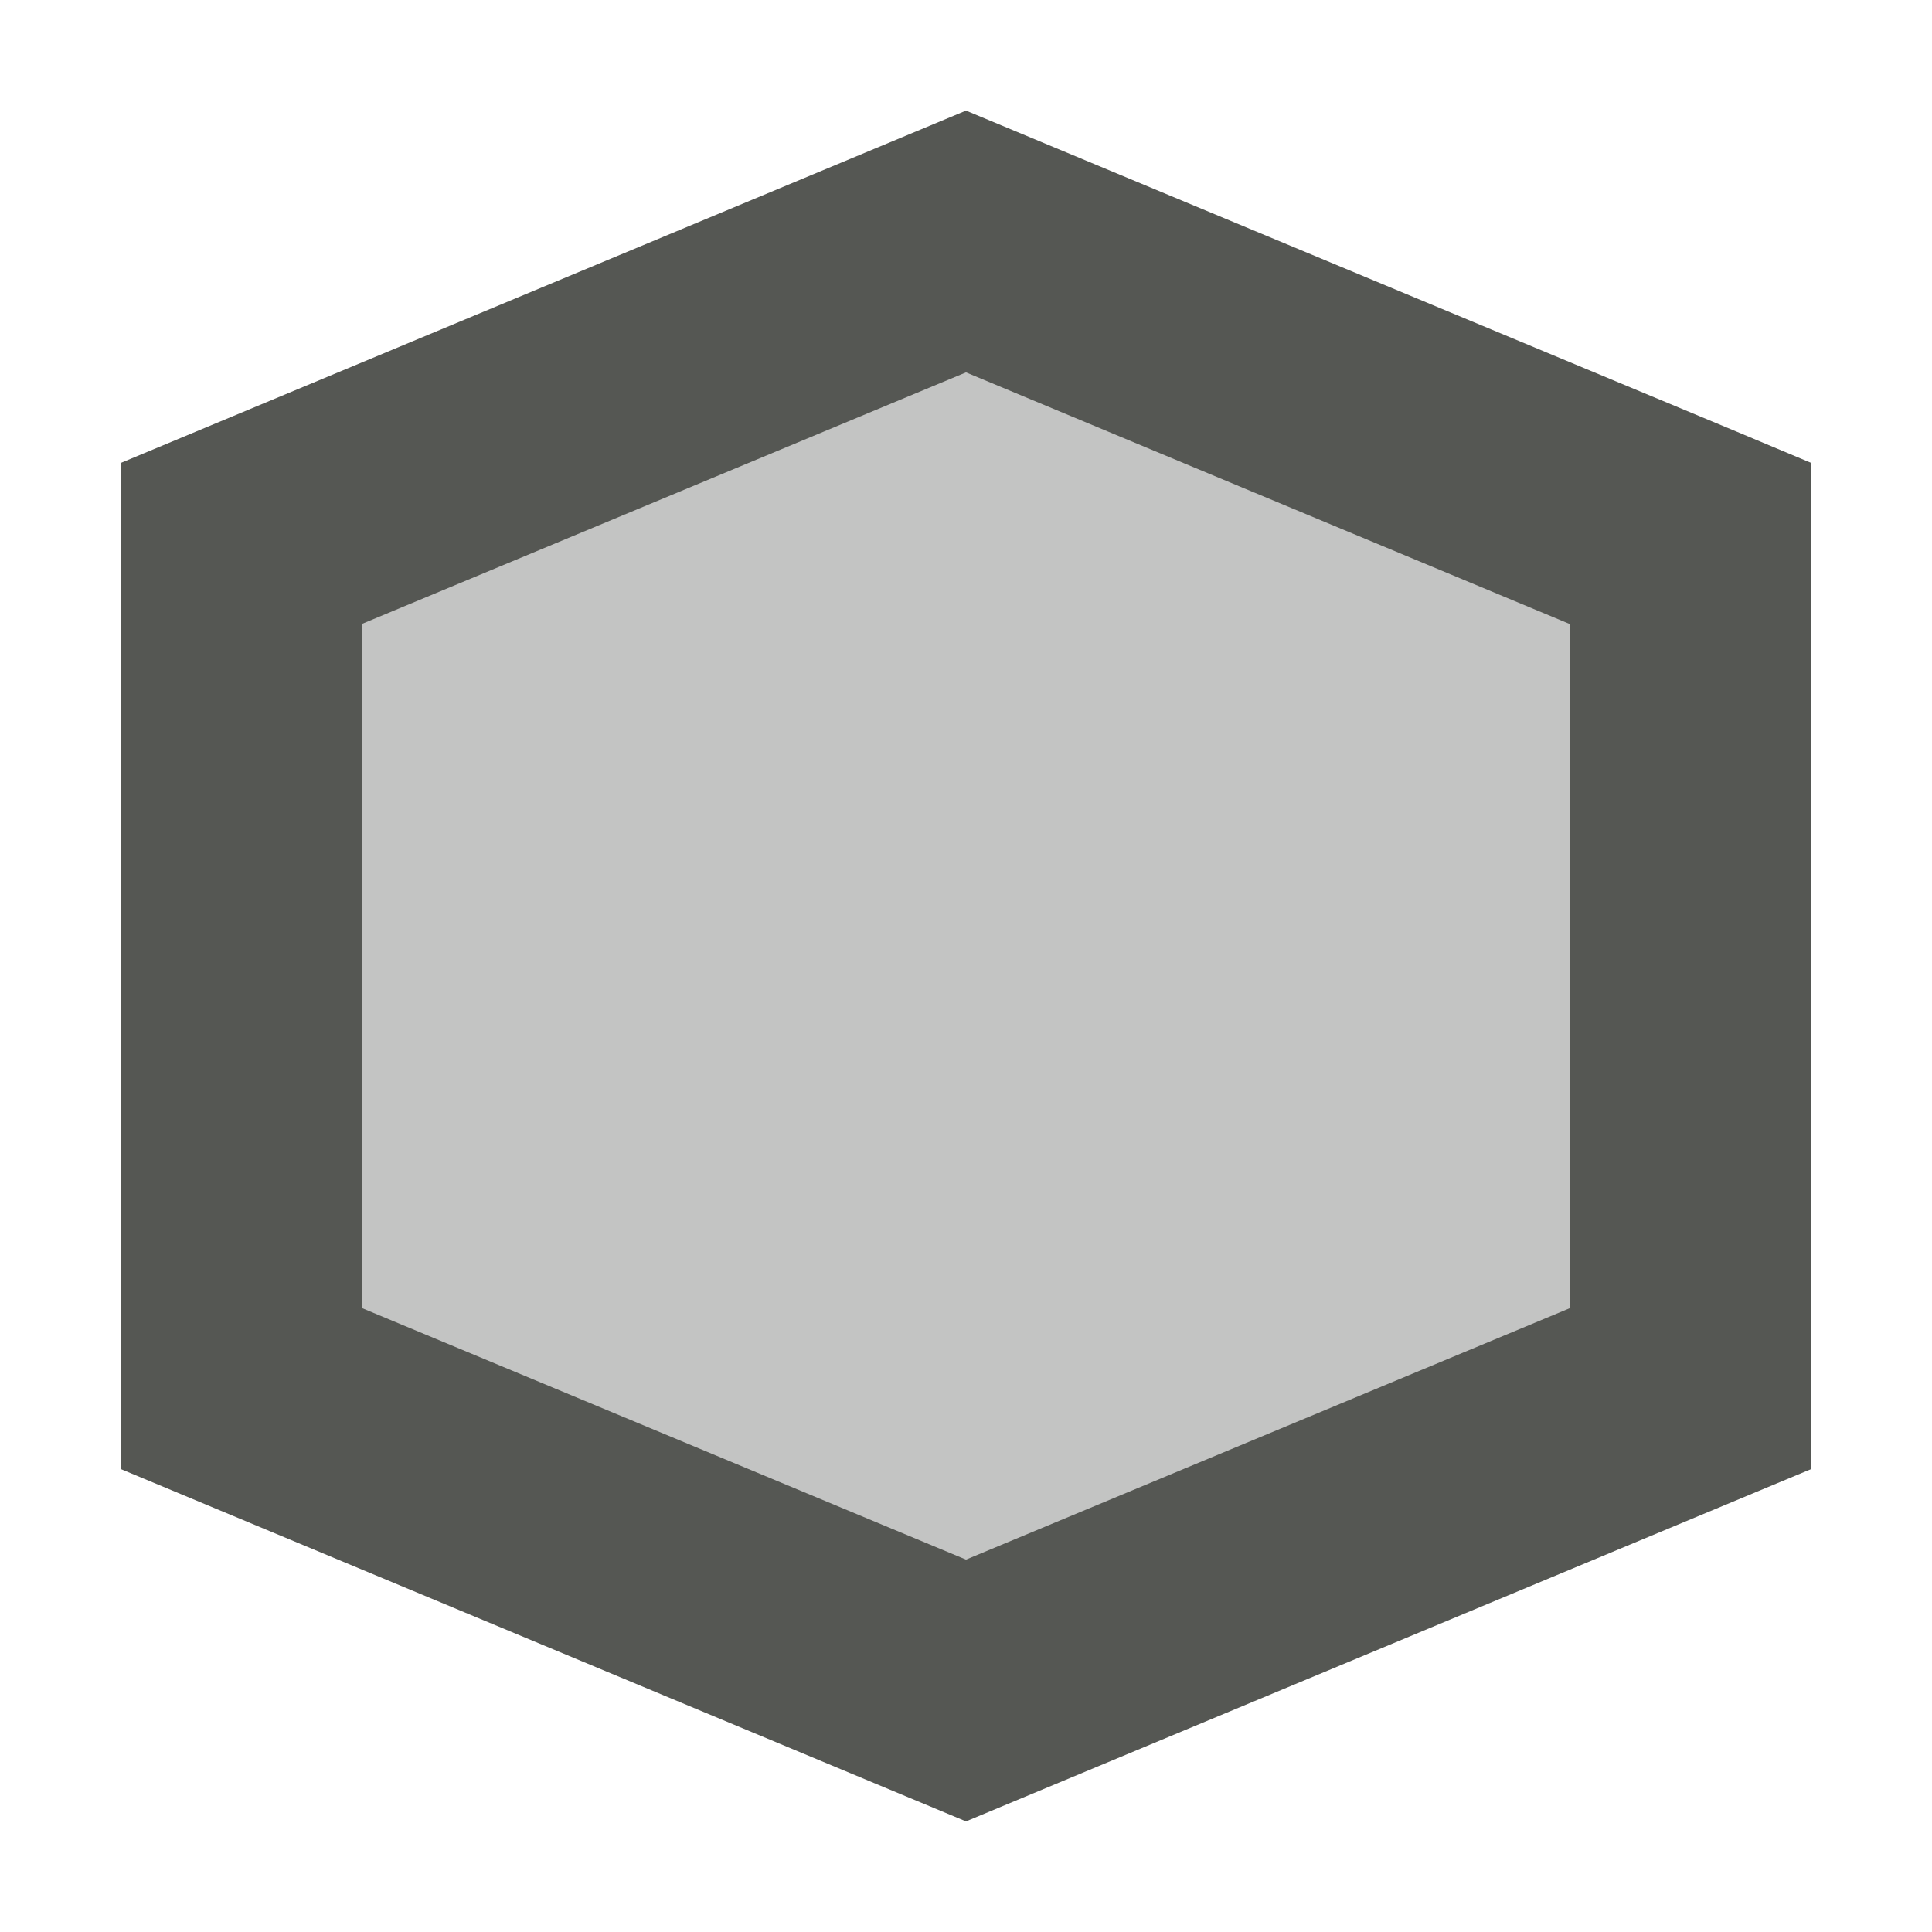 <svg viewBox="0 0 16 16" xmlns="http://www.w3.org/2000/svg"><g fill="#555753"><path d="m14 4.5v7l-6 2.5-6-2.5v-7l6-2.5z" opacity=".35"/><path d="m8 .916-7 2.918v8.332l7 2.918 7-2.918v-8.332l-.615-.258zm0 2.168 5 2.084v5.666l-5 2.082-5-2.082v-5.668z"/></g></svg>